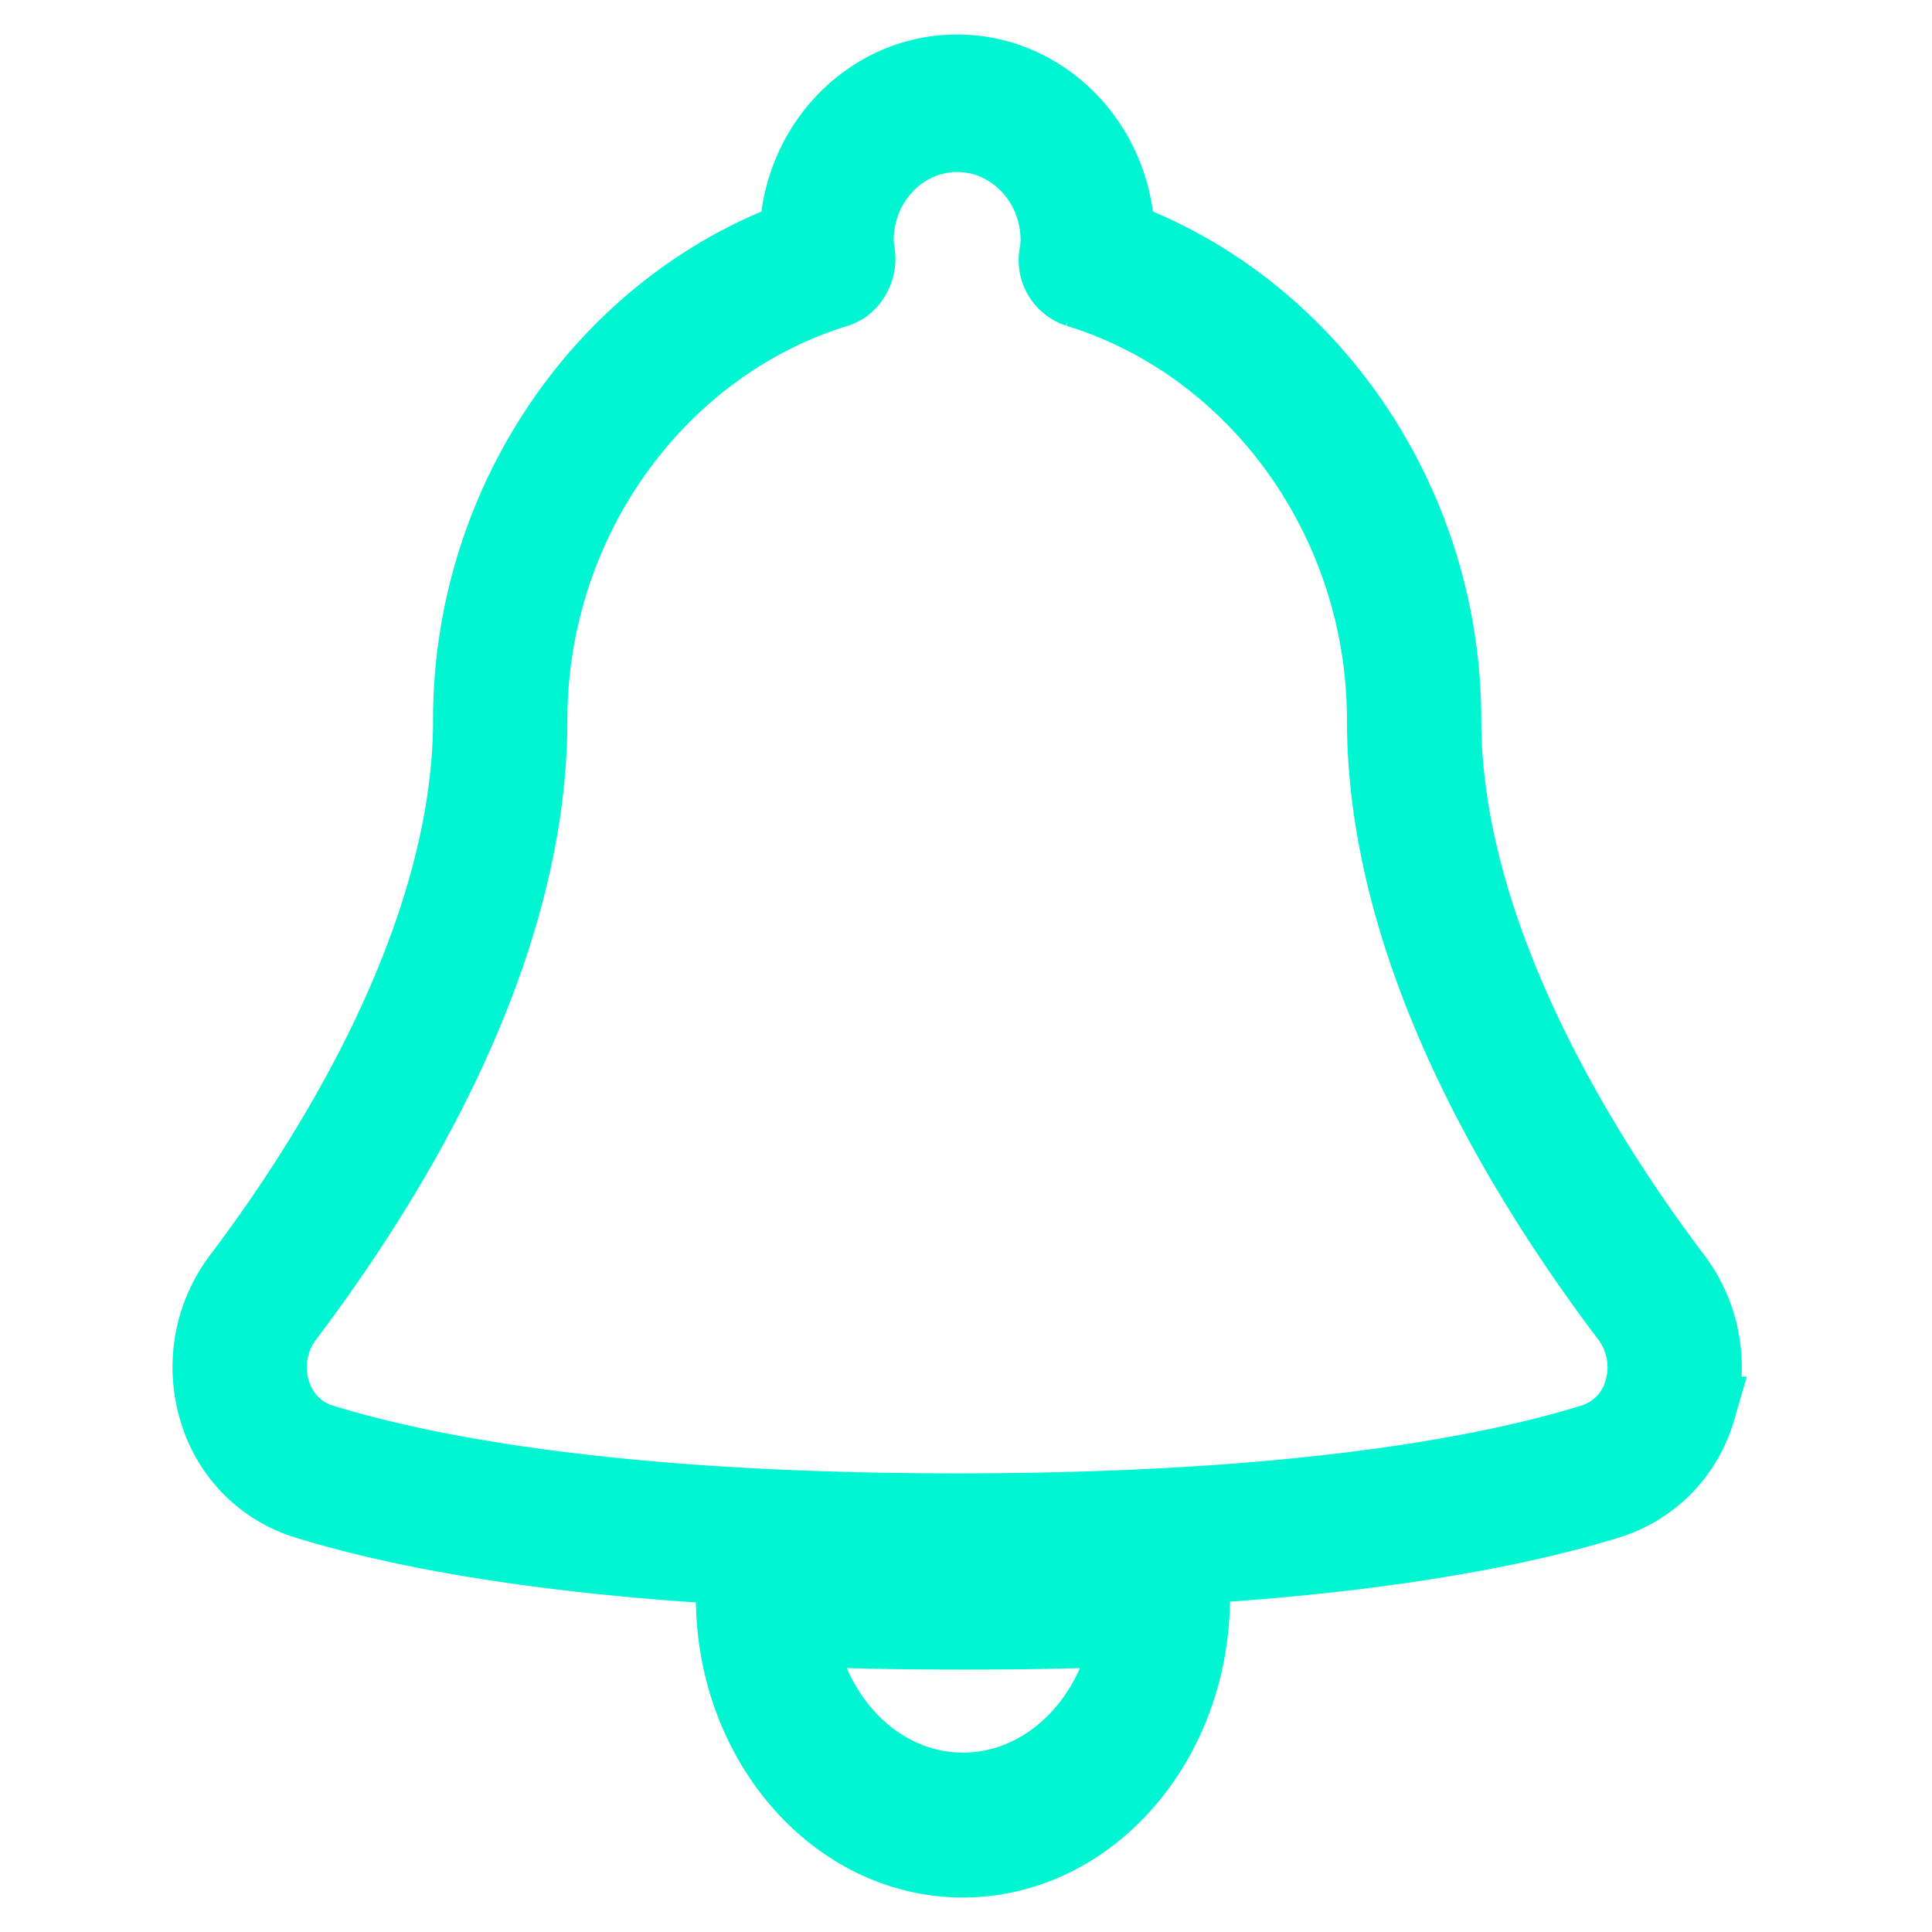 <svg xmlns="http://www.w3.org/2000/svg" width="28" height="28" viewBox="0 0 28 28">
    <g fill="#00F6D2" fill-rule="evenodd" stroke="#00F6D2">
        <path d="M13.872 1.993c-.782 0-1.42.668-1.42 1.49 0 .064.011.128.02.19.034.244-.105.5-.332.571-2.601.8-4.417 3.345-4.417 6.19 0 3.303-1.929 6.546-3.545 8.684-.22.293-.289.68-.182 1.033.103.341.35.596.676.696 1.483.459 4.282 1.006 9.2 1.006 4.919 0 7.717-.547 9.199-1.006a1.02 1.02 0 0 0 .677-.697 1.163 1.163 0 0 0-.182-1.032c-1.616-2.138-3.545-5.38-3.545-8.685 0-2.843-1.816-5.389-4.417-6.189a.497.497 0 0 1-.335-.548c.012-.081.022-.146.022-.214 0-.82-.637-1.489-1.419-1.489zm0 20.853c-3.982 0-7.255-.362-9.467-1.047a2 2 0 0 1-1.31-1.347 2.195 2.195 0 0 1 .34-1.95c1.25-1.65 3.341-4.892 3.341-8.069 0-3.145 1.928-5.975 4.732-7.017C11.542 2.077 12.589 1 13.872 1s2.33 1.077 2.364 2.416c2.804 1.042 4.732 3.872 4.732 7.017 0 3.178 2.092 6.42 3.34 8.068.415.554.544 1.282.342 1.95a2 2 0 0 1-1.313 1.348c-1.54.478-4.434 1.047-9.465 1.047z"/>
        <path d="M11.598 23.65c.224 1.304 1.196 2.25 2.357 2.25 1.178 0 2.16-.972 2.368-2.25-.687.032-1.468.047-2.368.047-.895 0-1.673-.015-2.357-.047zM13.955 27c-1.859 0-3.37-1.728-3.37-3.853a.69.69 0 0 1 .15-.437c.096-.105.225-.21.358-.189.796.051 1.733.075 2.862.075s2.067-.024 2.863-.075c.141-.022.26.046.358.15a.59.59 0 0 1 .15.4v.076c0 2.125-1.512 3.853-3.37 3.853z"/>
    </g>
</svg>
